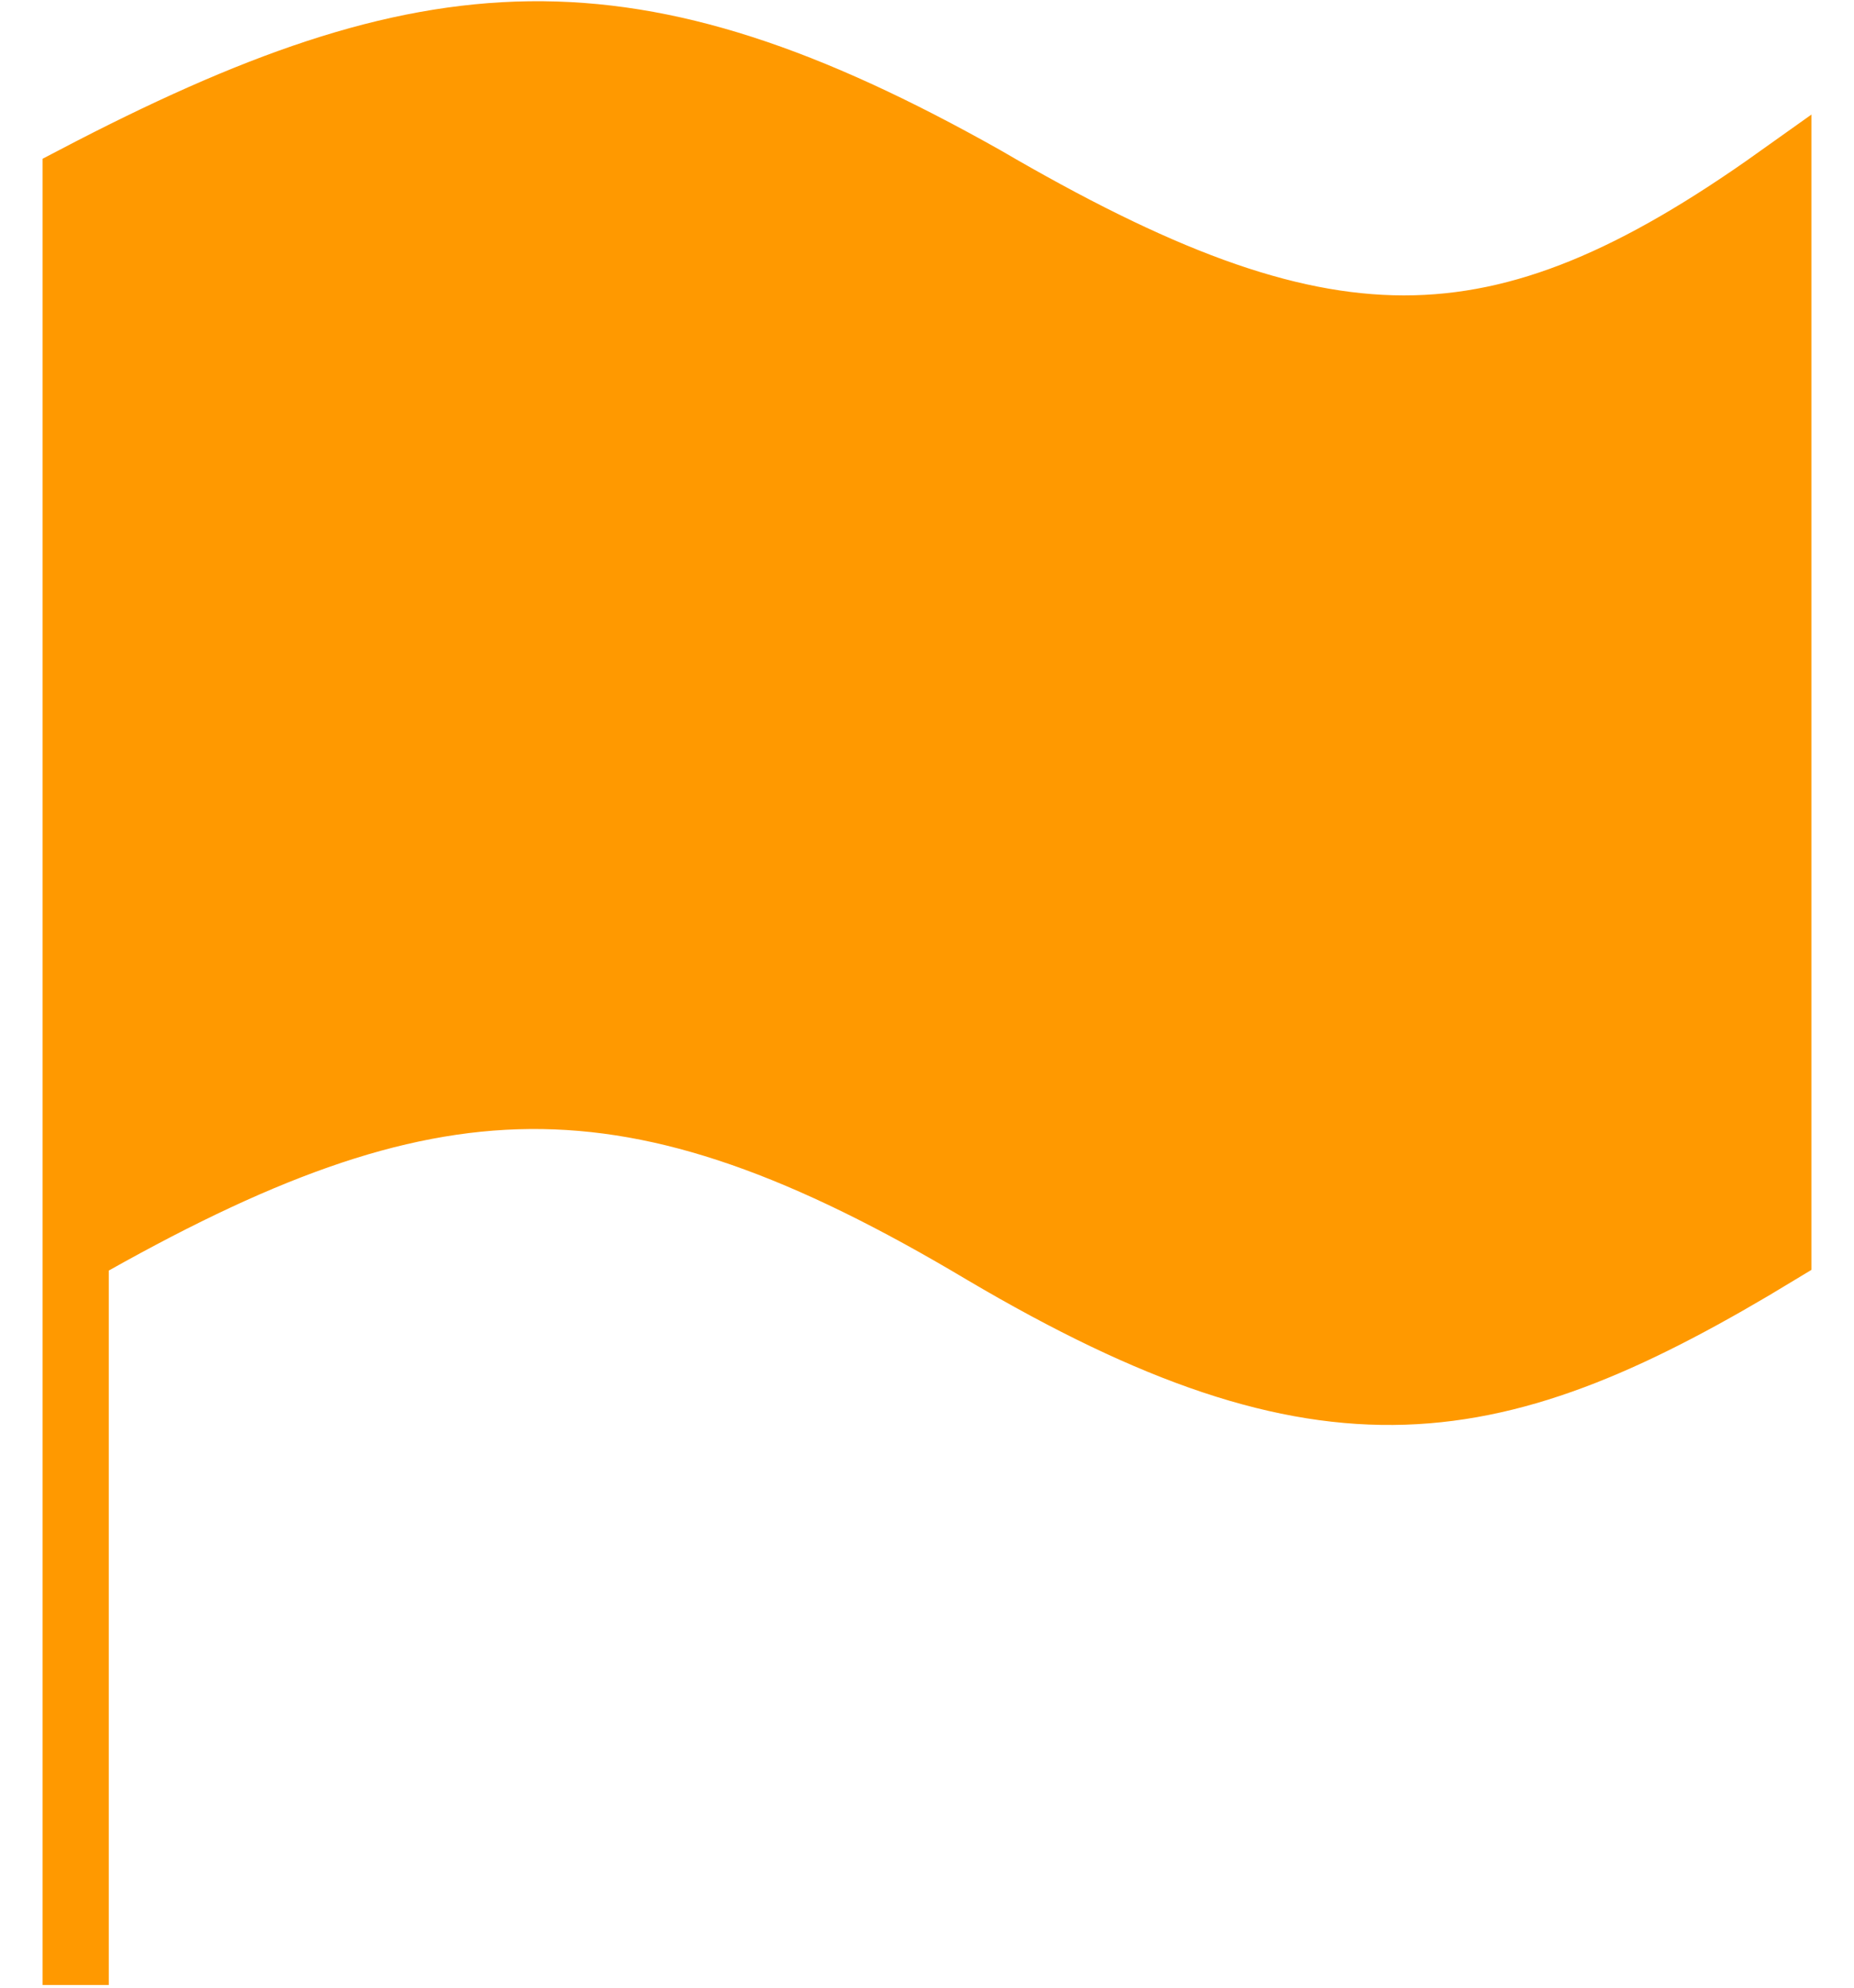 <svg width="28" height="30" viewBox="0 0 28 30" fill="none" xmlns="http://www.w3.org/2000/svg">
<path d="M14.857 2.699C9.502 -0.314 6.499 -0.101 1.143 2.699V18.885C6.5 15.827 9.5 15.691 14.857 18.885C20.046 21.946 22.595 21.473 26.857 18.885V2.699C22.615 5.719 20.01 5.704 14.857 2.699Z" fill="#F90"/>
<path d="M1.143 29.959V18.885M1.143 18.885V2.699C6.499 -0.101 9.502 -0.314 14.857 2.699C20.01 5.704 22.615 5.719 26.857 2.699V18.885C22.595 21.473 20.046 21.946 14.857 18.885C9.5 15.691 6.5 15.827 1.143 18.885Z" stroke="#F90"/>
</svg>
